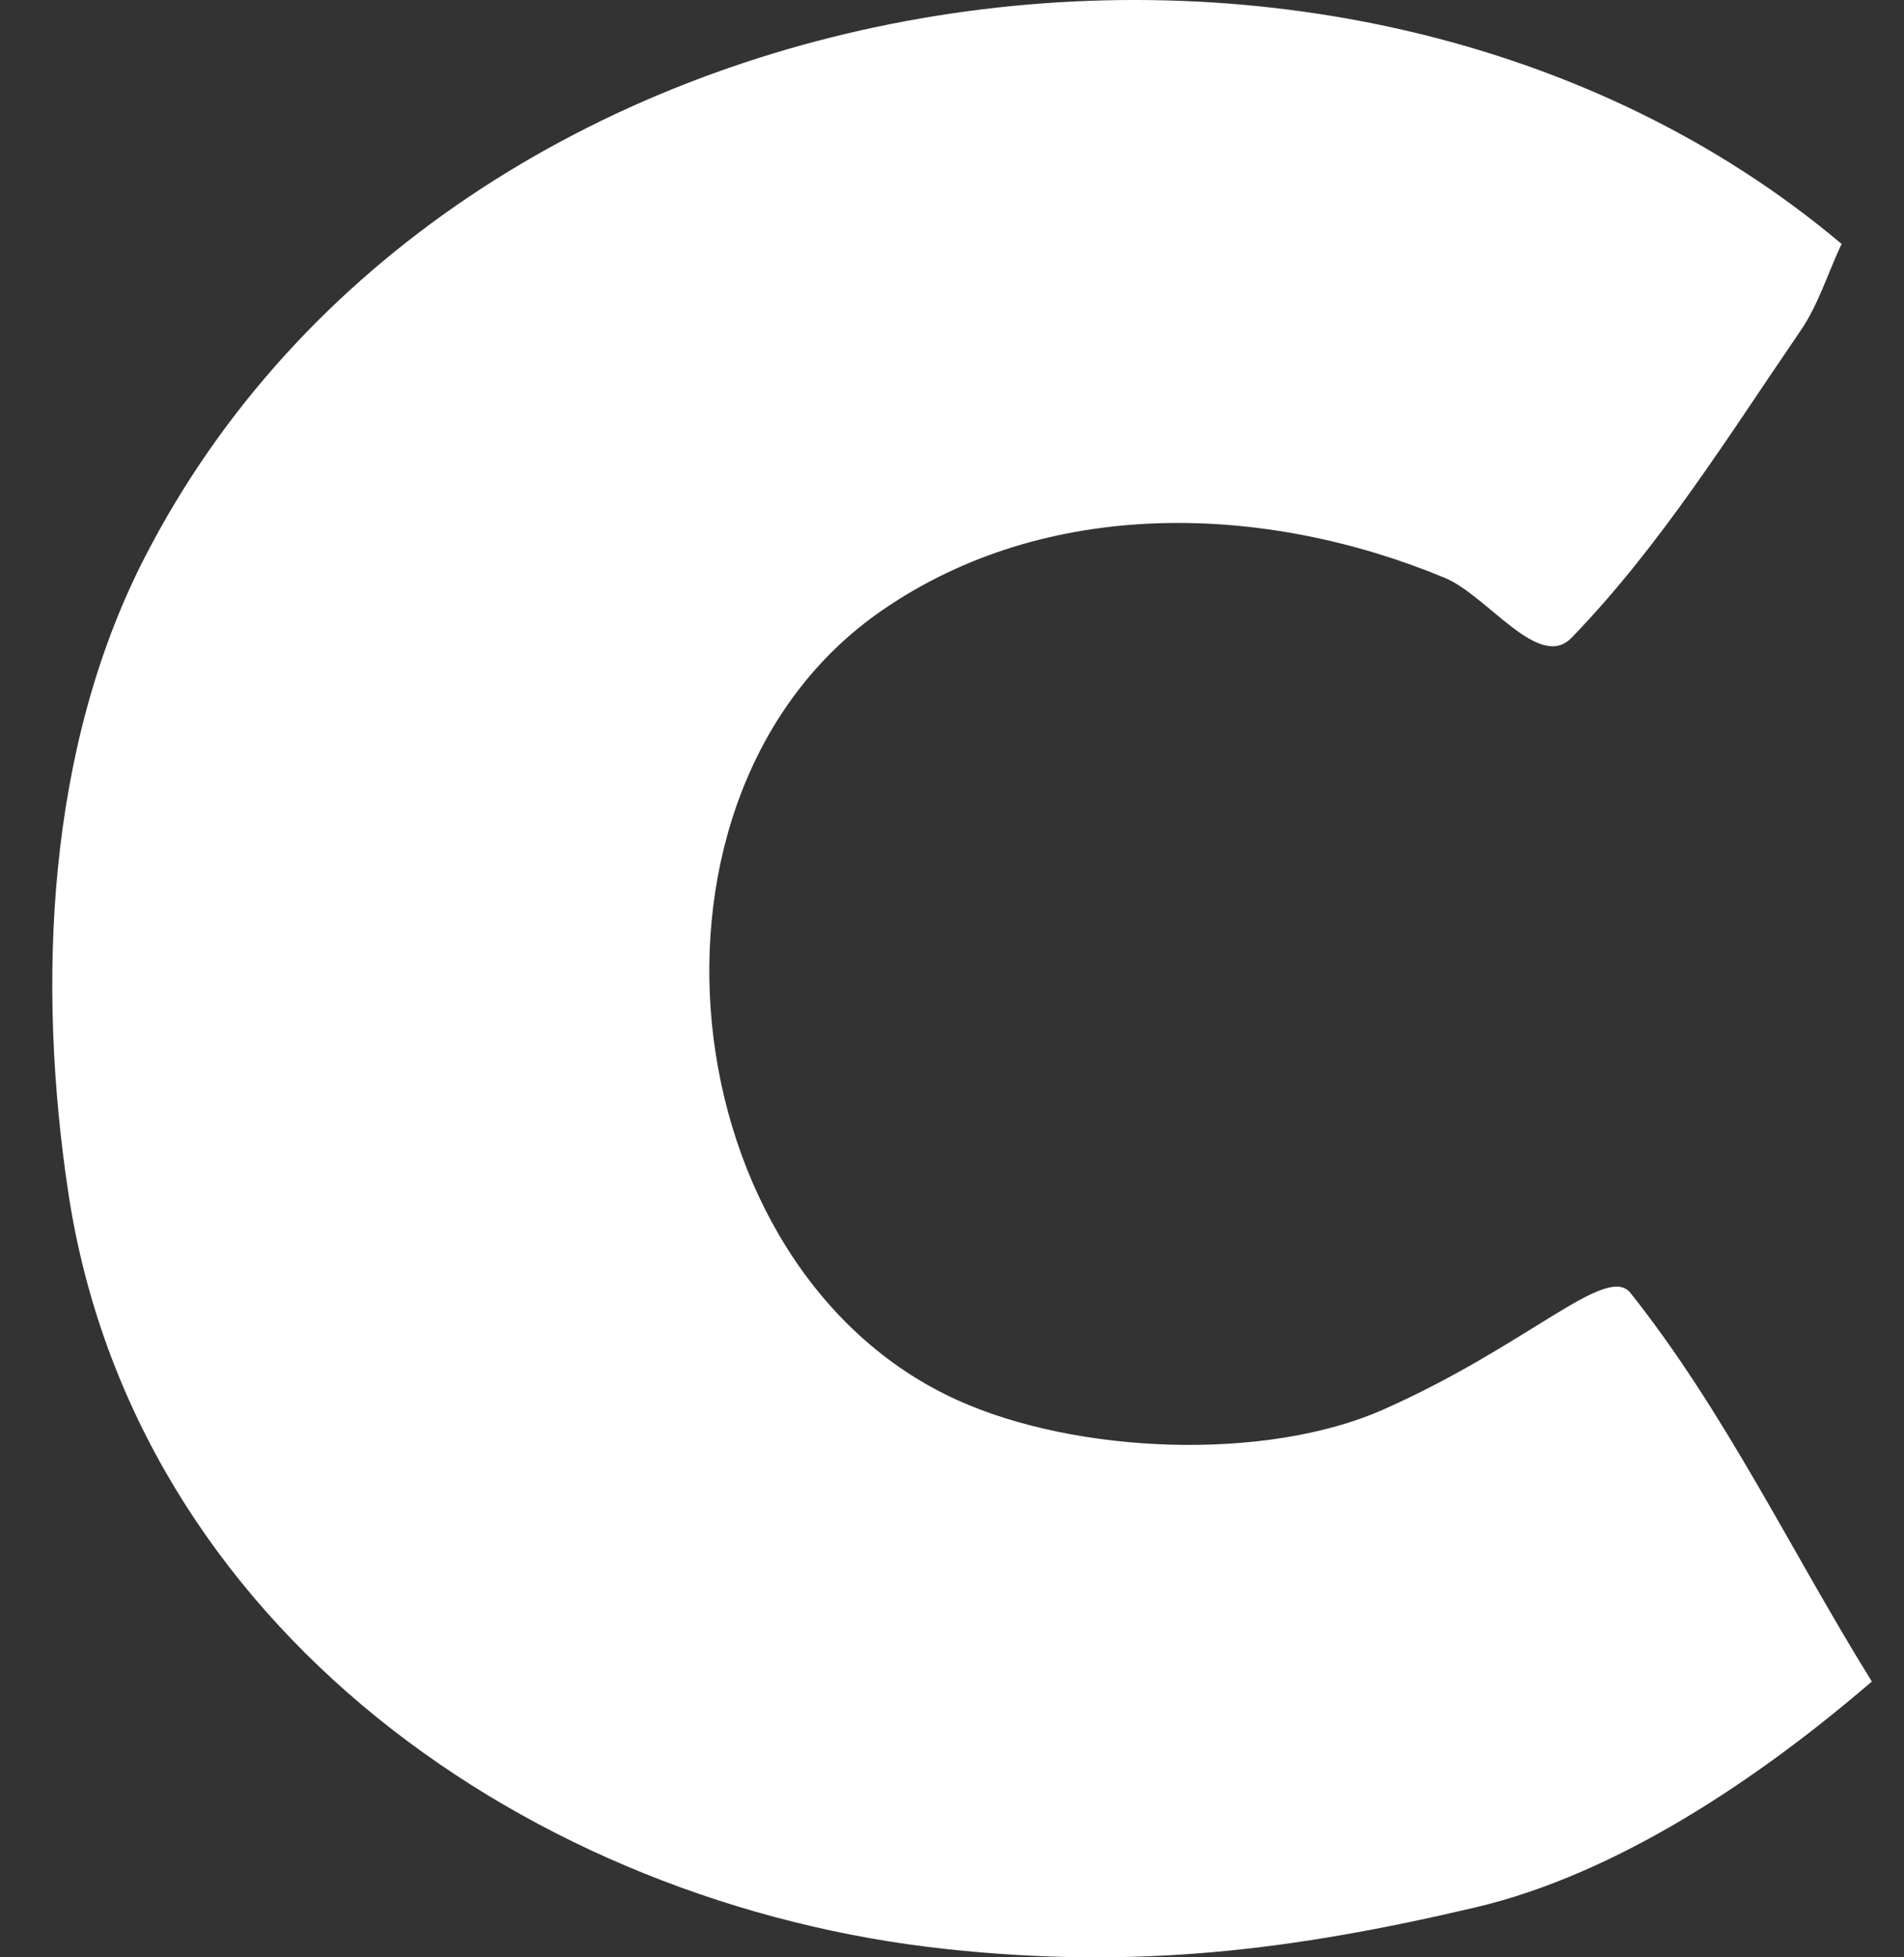<svg width="36" height="37" viewBox="0 0 36 37" fill="none" xmlns="http://www.w3.org/2000/svg">
<rect x="0" y="0" width="36" height="37" fill="#333333" stroke="none"/>
<path d="M35.392 31.786C33.871 29.338 32.623 26.698 30.829 24.442C30.377 23.874 28.899 25.432 26.146 26.649C23.937 27.625 20.37 27.494 18.1 26.466C12.644 23.997 11.667 15 16.67 11.543C19.798 9.38 23.909 9.51 27.312 10.921C28.13 11.26 29.098 12.692 29.714 12.056C31.392 10.324 32.678 8.245 34.042 6.255C34.385 5.755 34.56 5.159 34.82 4.611C25.398 -3.327 8.549 -0.804 2.731 10.547C0.882 14.154 0.697 18.588 1.289 22.529C2.527 30.767 10.072 36.008 17.906 36.845C21.487 37.228 24.407 36.876 27.897 36.056C30.59 35.422 33.268 33.613 35.392 31.786Z" fill="white"/>
</svg>
